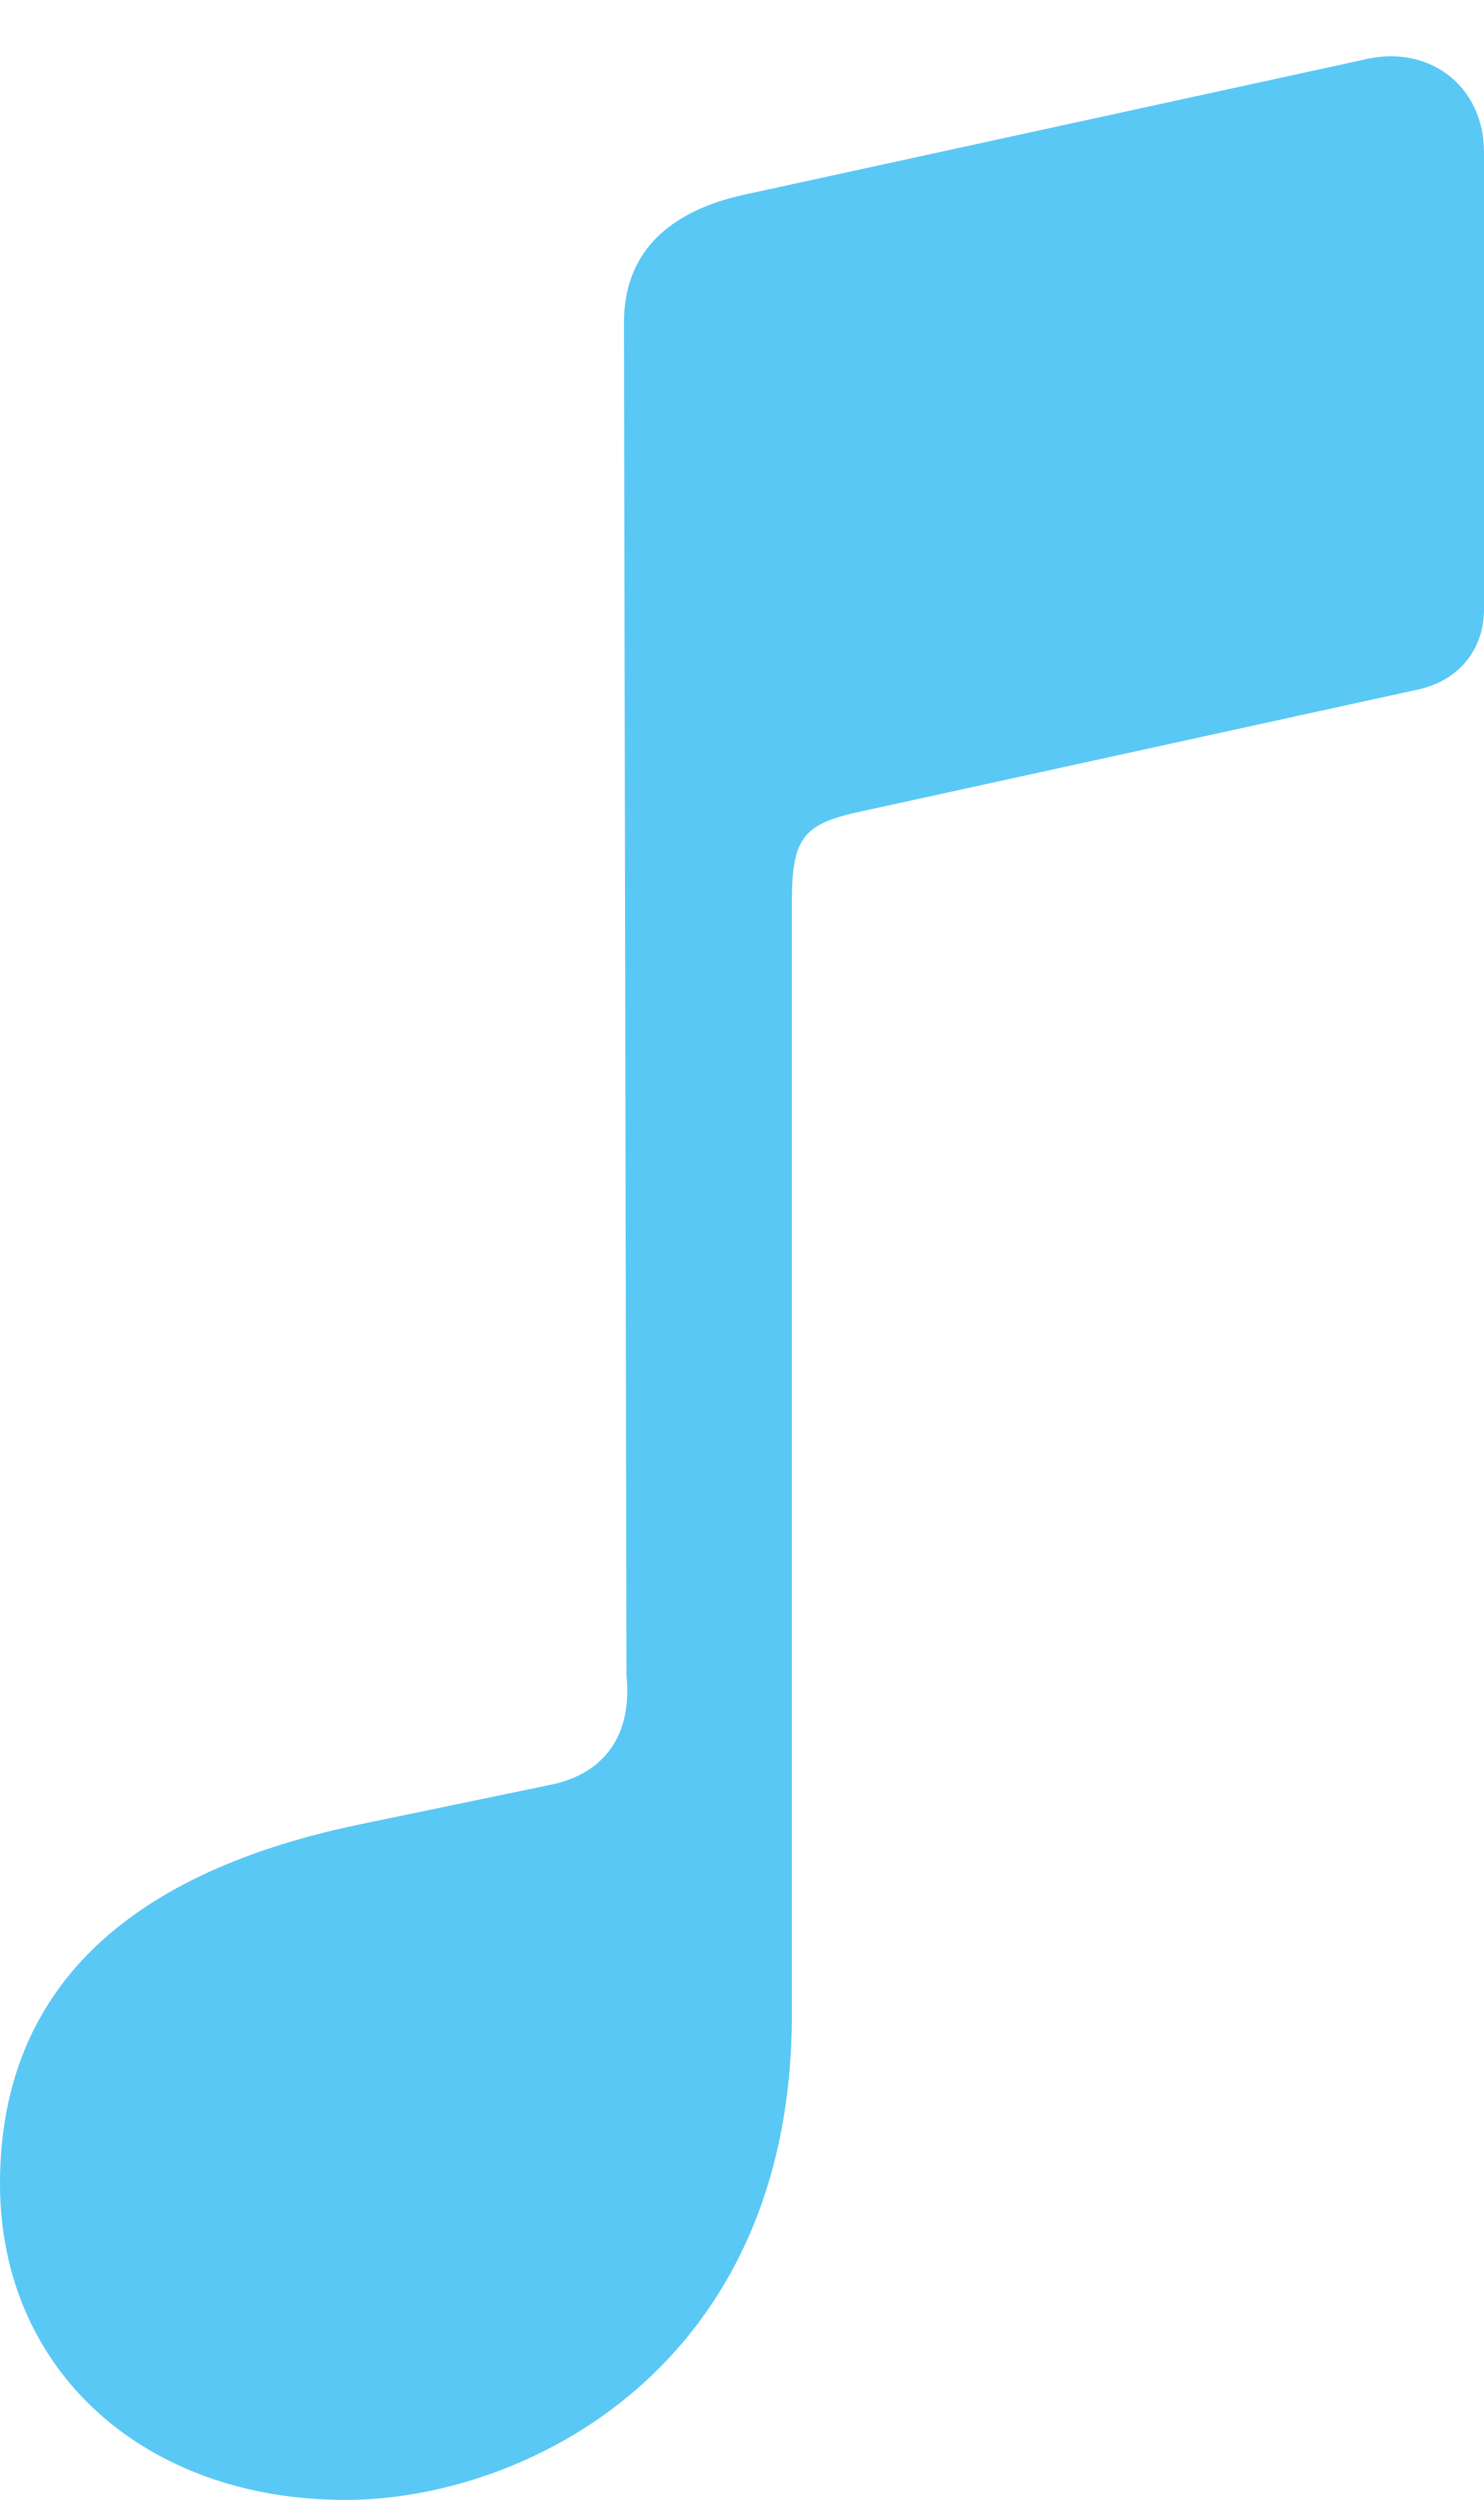<?xml version="1.0" encoding="UTF-8"?>
<!--Generator: Apple Native CoreSVG 175.5-->
<!DOCTYPE svg
PUBLIC "-//W3C//DTD SVG 1.1//EN"
       "http://www.w3.org/Graphics/SVG/1.1/DTD/svg11.dtd">
<svg version="1.1" xmlns="http://www.w3.org/2000/svg" xmlns:xlink="http://www.w3.org/1999/xlink" width="14.893" height="25.085">
 <g>
  <rect height="25.085" opacity="0" width="14.893" x="0" y="0"/>
  <path d="M14.893 6.116L14.893 1.526C14.893 0.879 14.368 0.464 13.745 0.586L7.471 1.953C6.689 2.124 6.262 2.551 6.262 3.235L6.287 16.809C6.348 17.407 6.067 17.798 5.53 17.908L3.589 18.311C1.147 18.823 0 20.068 0 21.912C0 23.779 1.44 25.085 3.467 25.085C5.261 25.085 7.947 23.767 7.947 20.215L7.947 9.045C7.947 8.398 8.069 8.264 8.643 8.142L14.221 6.921C14.636 6.836 14.893 6.519 14.893 6.116Z" fill="#5ac8f5"/>
 </g>
</svg>
